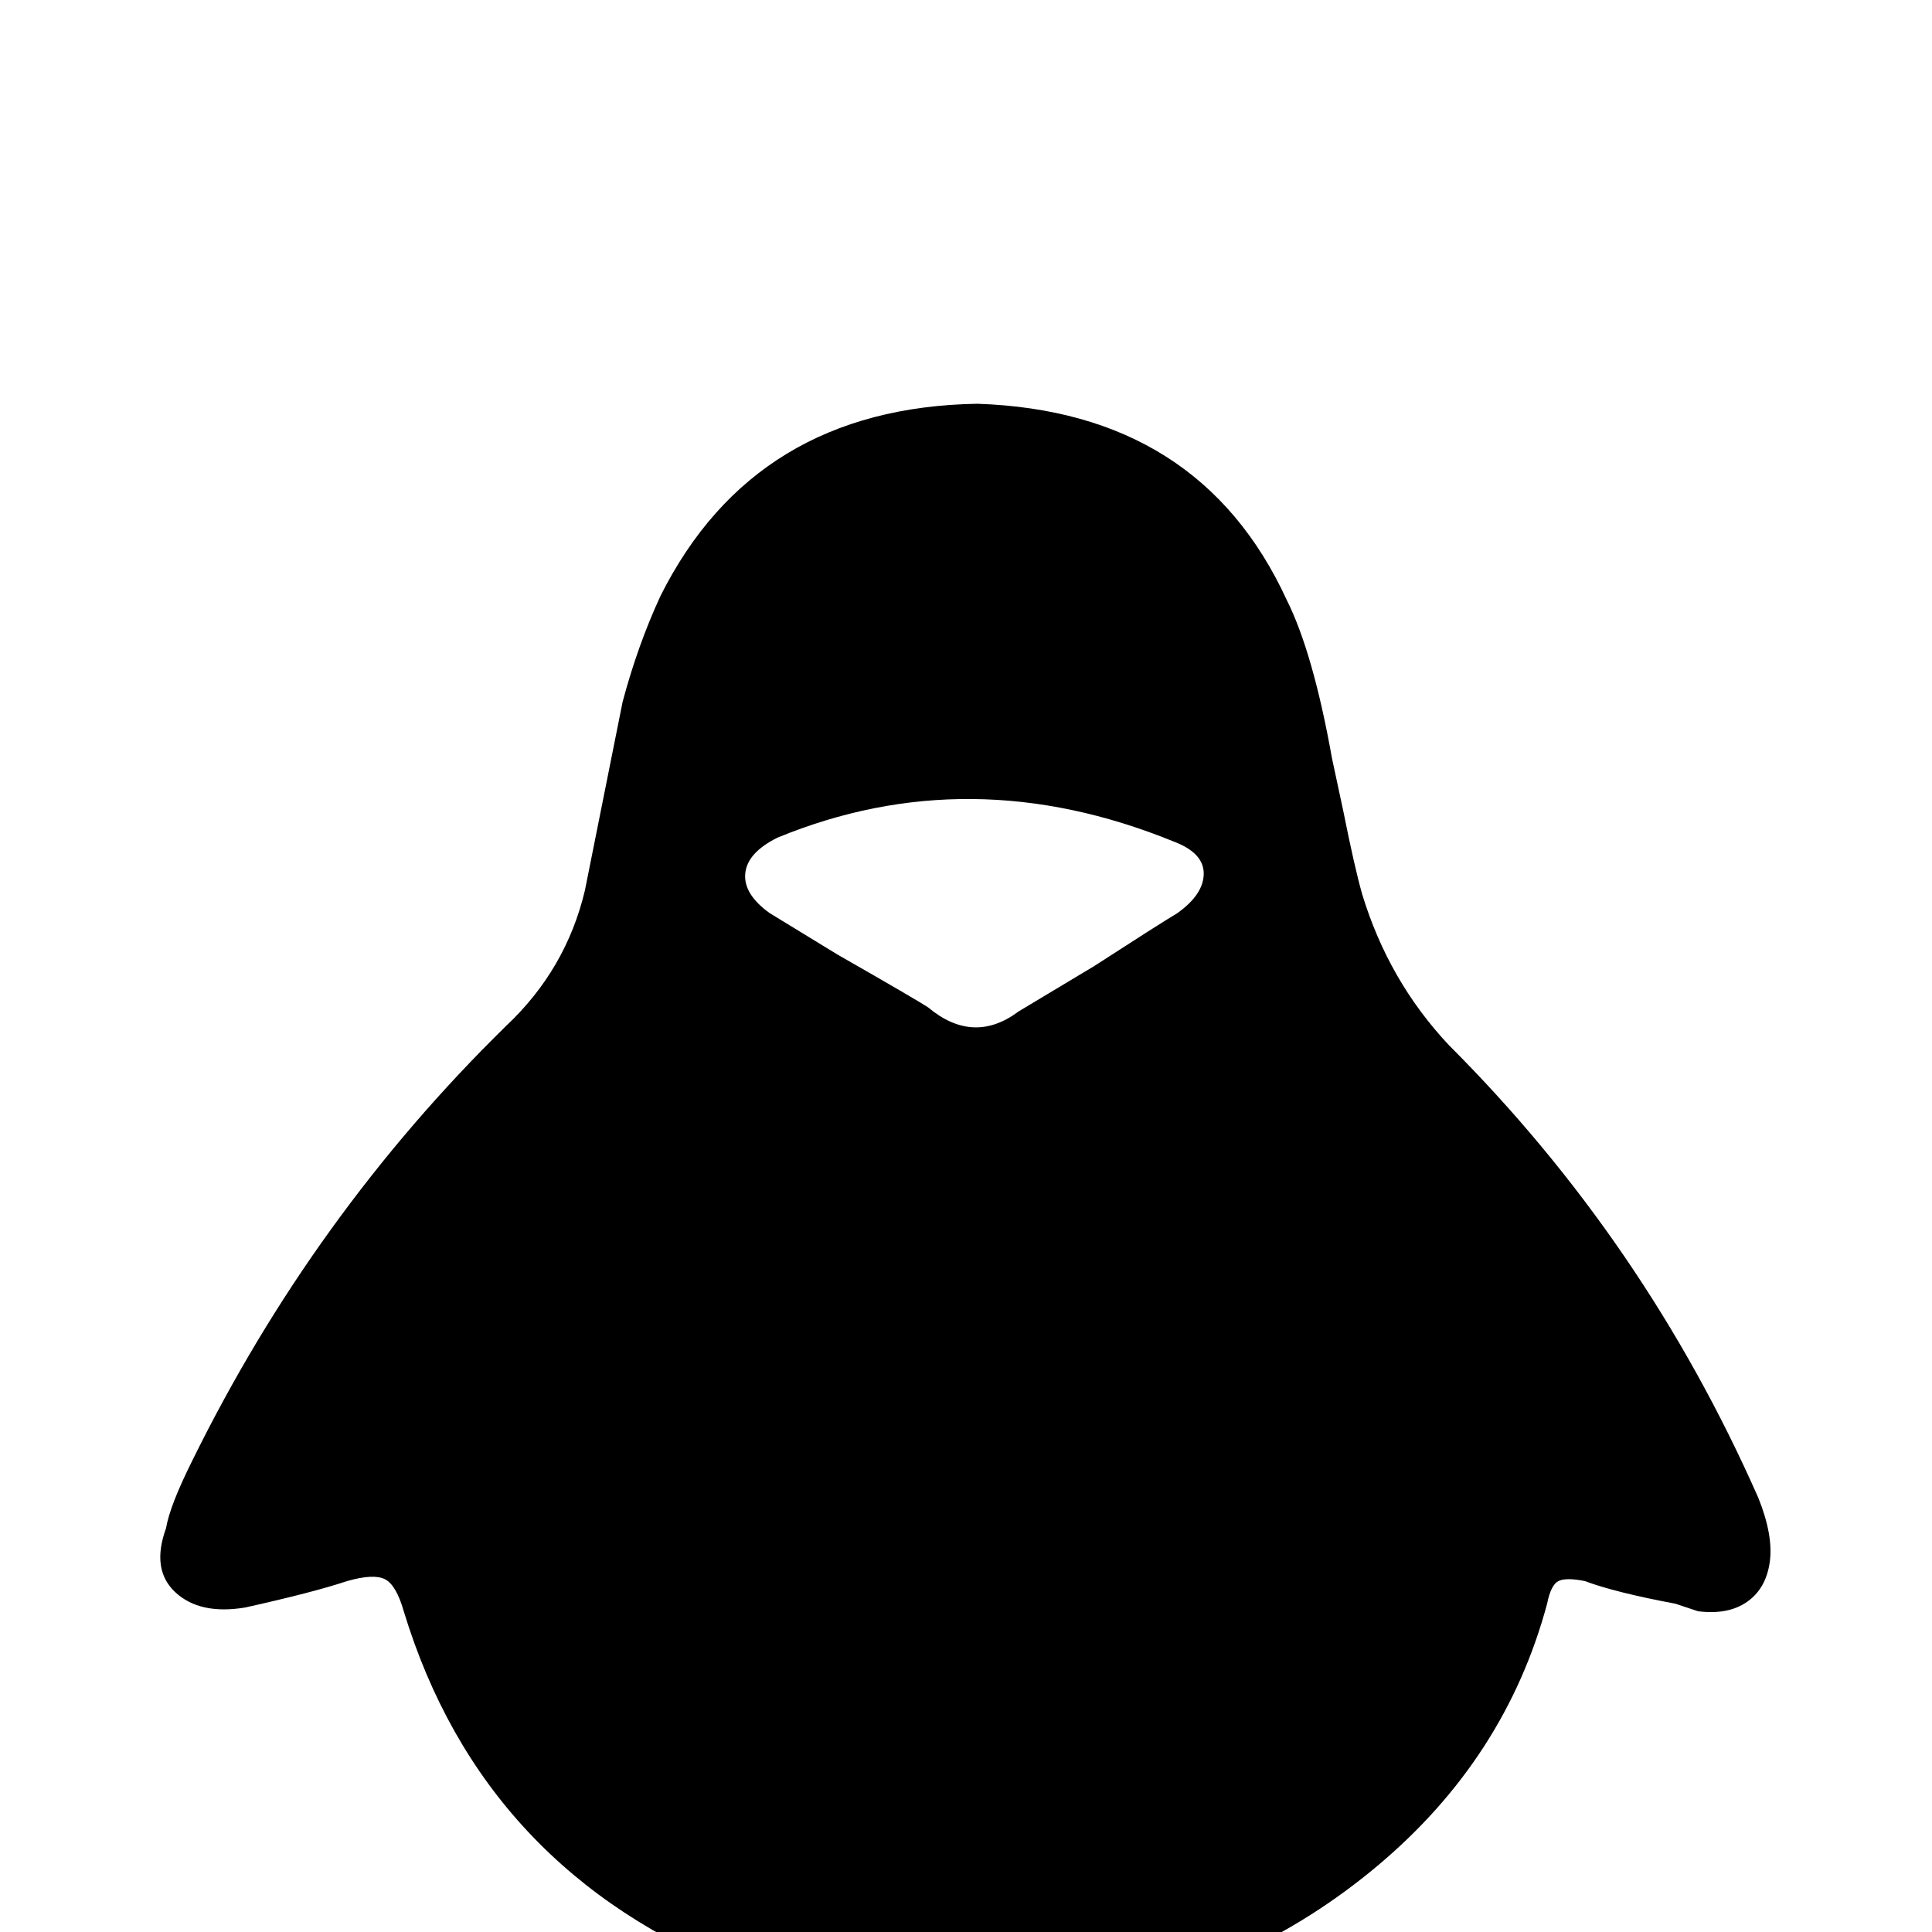 <svg xmlns="http://www.w3.org/2000/svg" viewBox="0 -512 512 512">
	<path fill="#000000" d="M312 -270Q307 -267 290 -256L270 -244Q258 -235 246 -245Q243 -247 222 -259L204 -270Q197 -275 197.5 -280.5Q198 -286 206 -290Q257 -311 311 -289Q319 -286 319 -280.5Q319 -275 312 -270ZM466 -115Q436 -183 384 -235Q368 -252 361 -275Q359 -282 356 -297L353 -311Q348 -339 341 -353Q318 -403 259 -405Q200 -404 175 -354Q169 -341 165 -326L155 -276Q150 -255 134 -240Q83 -190 51 -125Q45 -113 44 -107Q40 -96 46.5 -90Q53 -84 65 -86Q83 -90 92 -93Q99 -95 102 -93.5Q105 -92 107 -85Q128 -16 197 11Q240 27 285.5 19Q331 11 365 -17.5Q399 -46 410 -87Q411 -92 413 -93Q415 -94 420 -93Q428 -90 444 -87L450 -85Q458 -84 463 -87.5Q468 -91 469 -98Q470 -105 466 -115Z"/>
</svg>